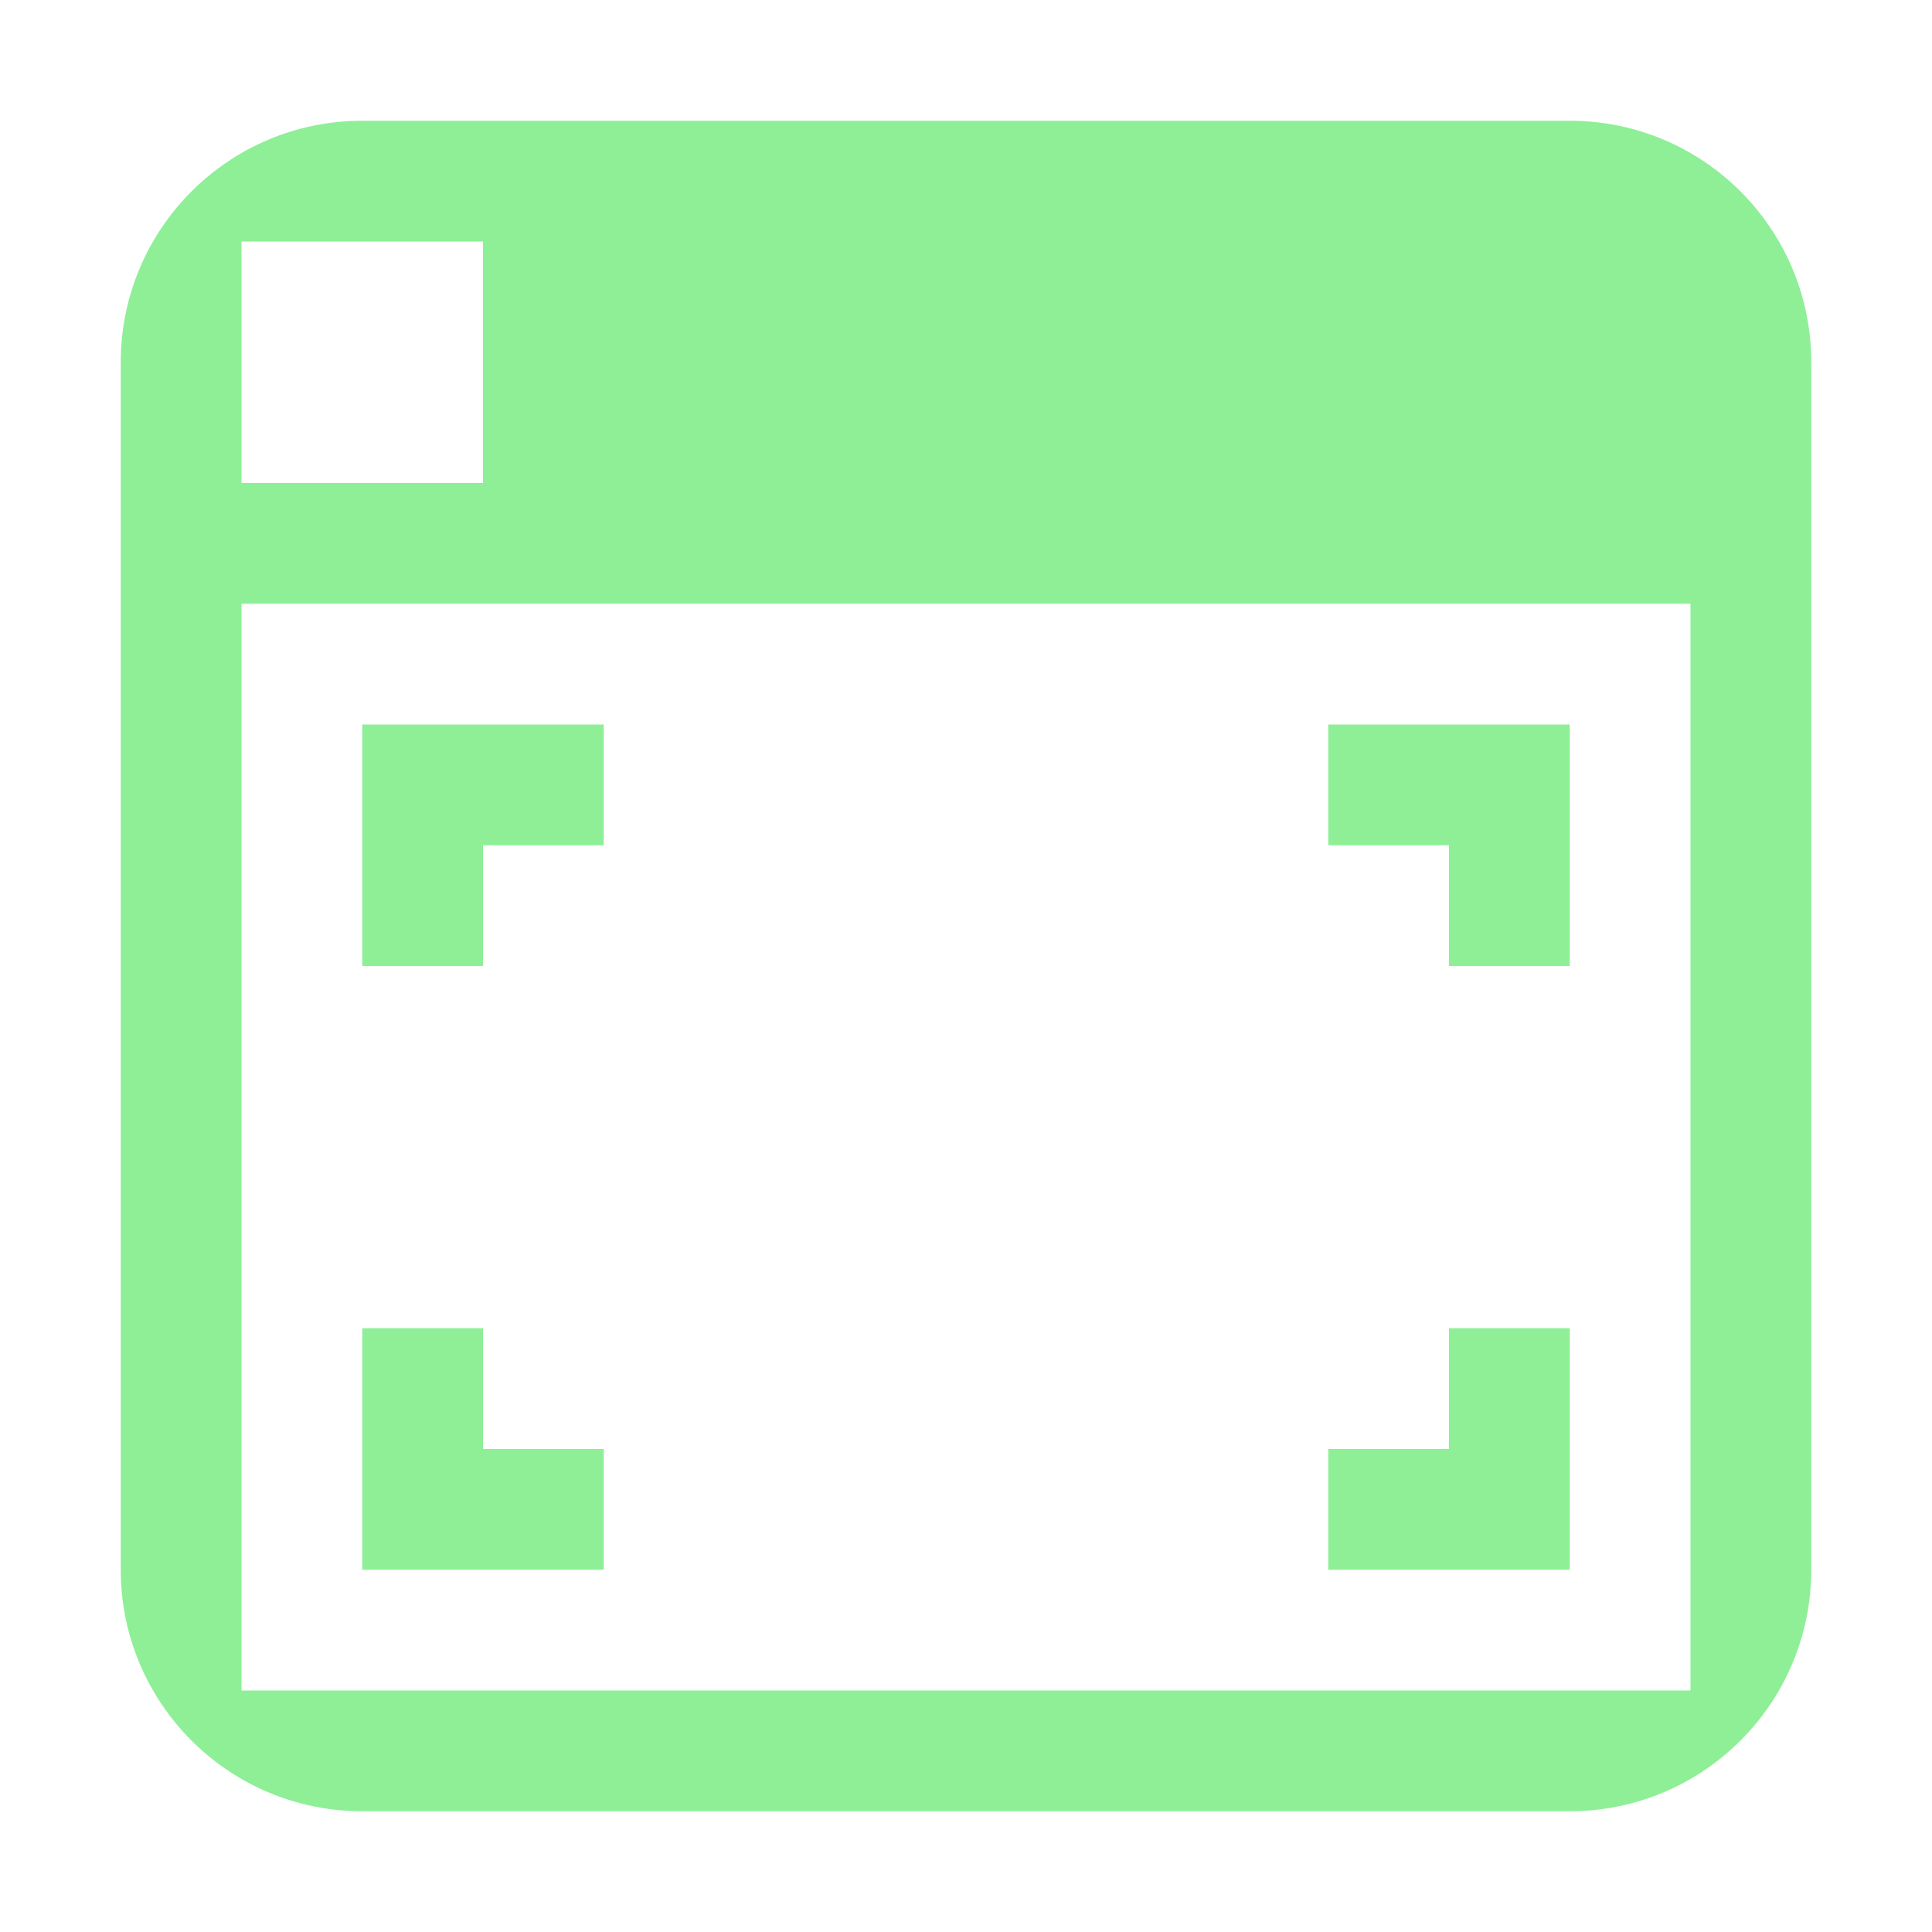 <?xml version="1.0" encoding="UTF-8"?>
<svg width="16px" height="16px" viewBox="0 0 16 16" version="1.1" xmlns="http://www.w3.org/2000/svg" xmlns:xlink="http://www.w3.org/1999/xlink">
    <title>InitialWindowSizeControl</title>
    <g id="InitialWindowSizeControl" stroke="none" stroke-width="1" fill="none" fill-rule="evenodd">
        <path d="M13,1 C14.105,1 15,1.895 15,3 L15,13 C15,14.105 14.105,15 13,15 L3,15 C1.895,15 1,14.105 1,13 L1,3 C1,1.895 1.895,1 3,1 L13,1 Z M14,5 L2,5 L2,14 L14,14 L14,5 Z M13,11 L13,13 L11,13 L11,12 L12,12 L12,11 L13,11 Z M3,13 L3,11 L4,11 L4,12 L5,12 L5,13 L3,13 Z M13,6 L13,8 L12,8 L12,7 L11,7 L11,6 L13,6 Z M5,6 L5,7 L4,7 L4,8 L3,8 L3,6 L5,6 Z M4,2 L2,2 L2,4 L4,4 L4,2 Z" id="Combined-Shape" fill="#8EEF97" fill-rule="nonzero"></path>
    </g>
</svg>